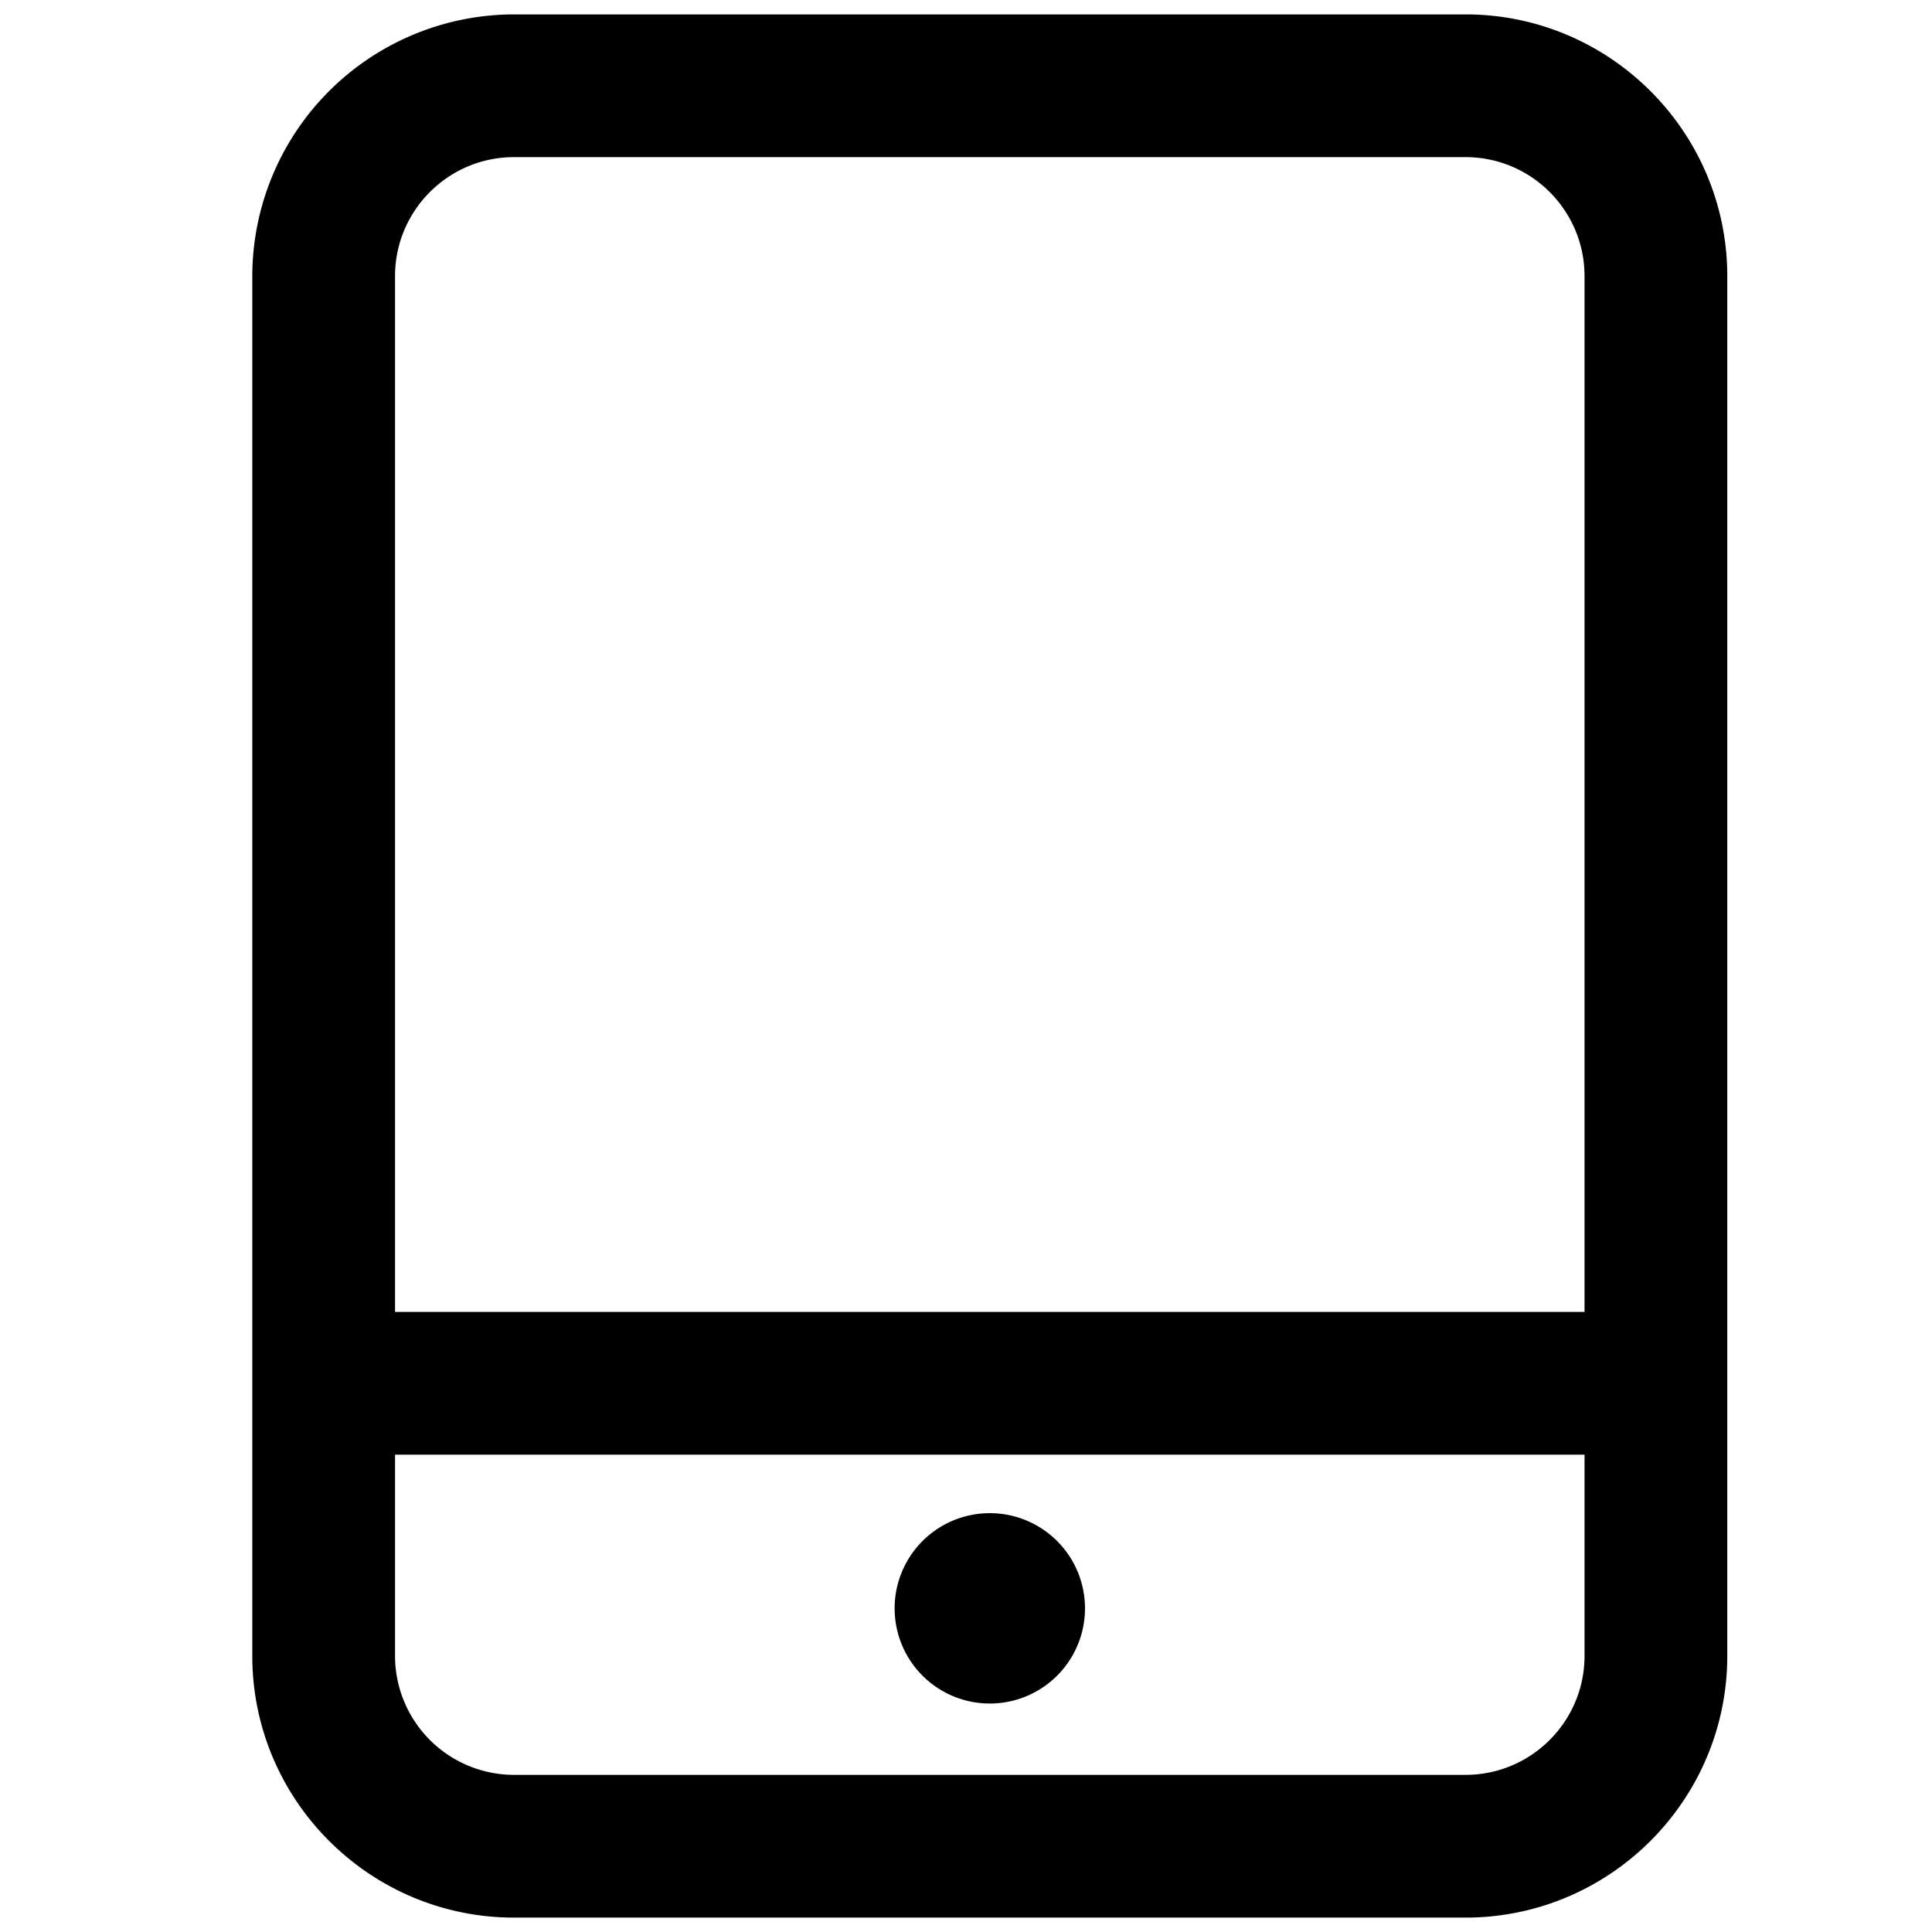 <?xml version="1.0" standalone="no"?><!DOCTYPE svg PUBLIC "-//W3C//DTD SVG 1.1//EN" "http://www.w3.org/Graphics/SVG/1.1/DTD/svg11.dtd"><svg class="icon" width="200px" height="200.00px" viewBox="0 0 1024 1024" version="1.1" xmlns="http://www.w3.org/2000/svg"><path fill="#000000" d="M776.792 940.71H272.426a63.096 63.096 0 0 1-63.046-63.045V770.991h630.457v106.674c0 34.776-28.269 63.045-63.045 63.045M272.426 83.29h504.366c34.776 0 63.045 28.269 63.045 63.045v549.003H209.38V146.334c0-34.776 28.27-63.045 63.046-63.045m504.366-75.656H272.426a138.877 138.877 0 0 0-138.701 138.701v731.331c0 76.461 62.239 138.701 138.701 138.701h504.366c76.462 0 138.701-62.24 138.701-138.701v-731.331c0-76.461-62.239-138.701-138.701-138.701M524.609 802.01a50.436 50.436 0 1 0 0.026 100.899 50.436 50.436 0 0 0-0.026-100.899" /></svg>
